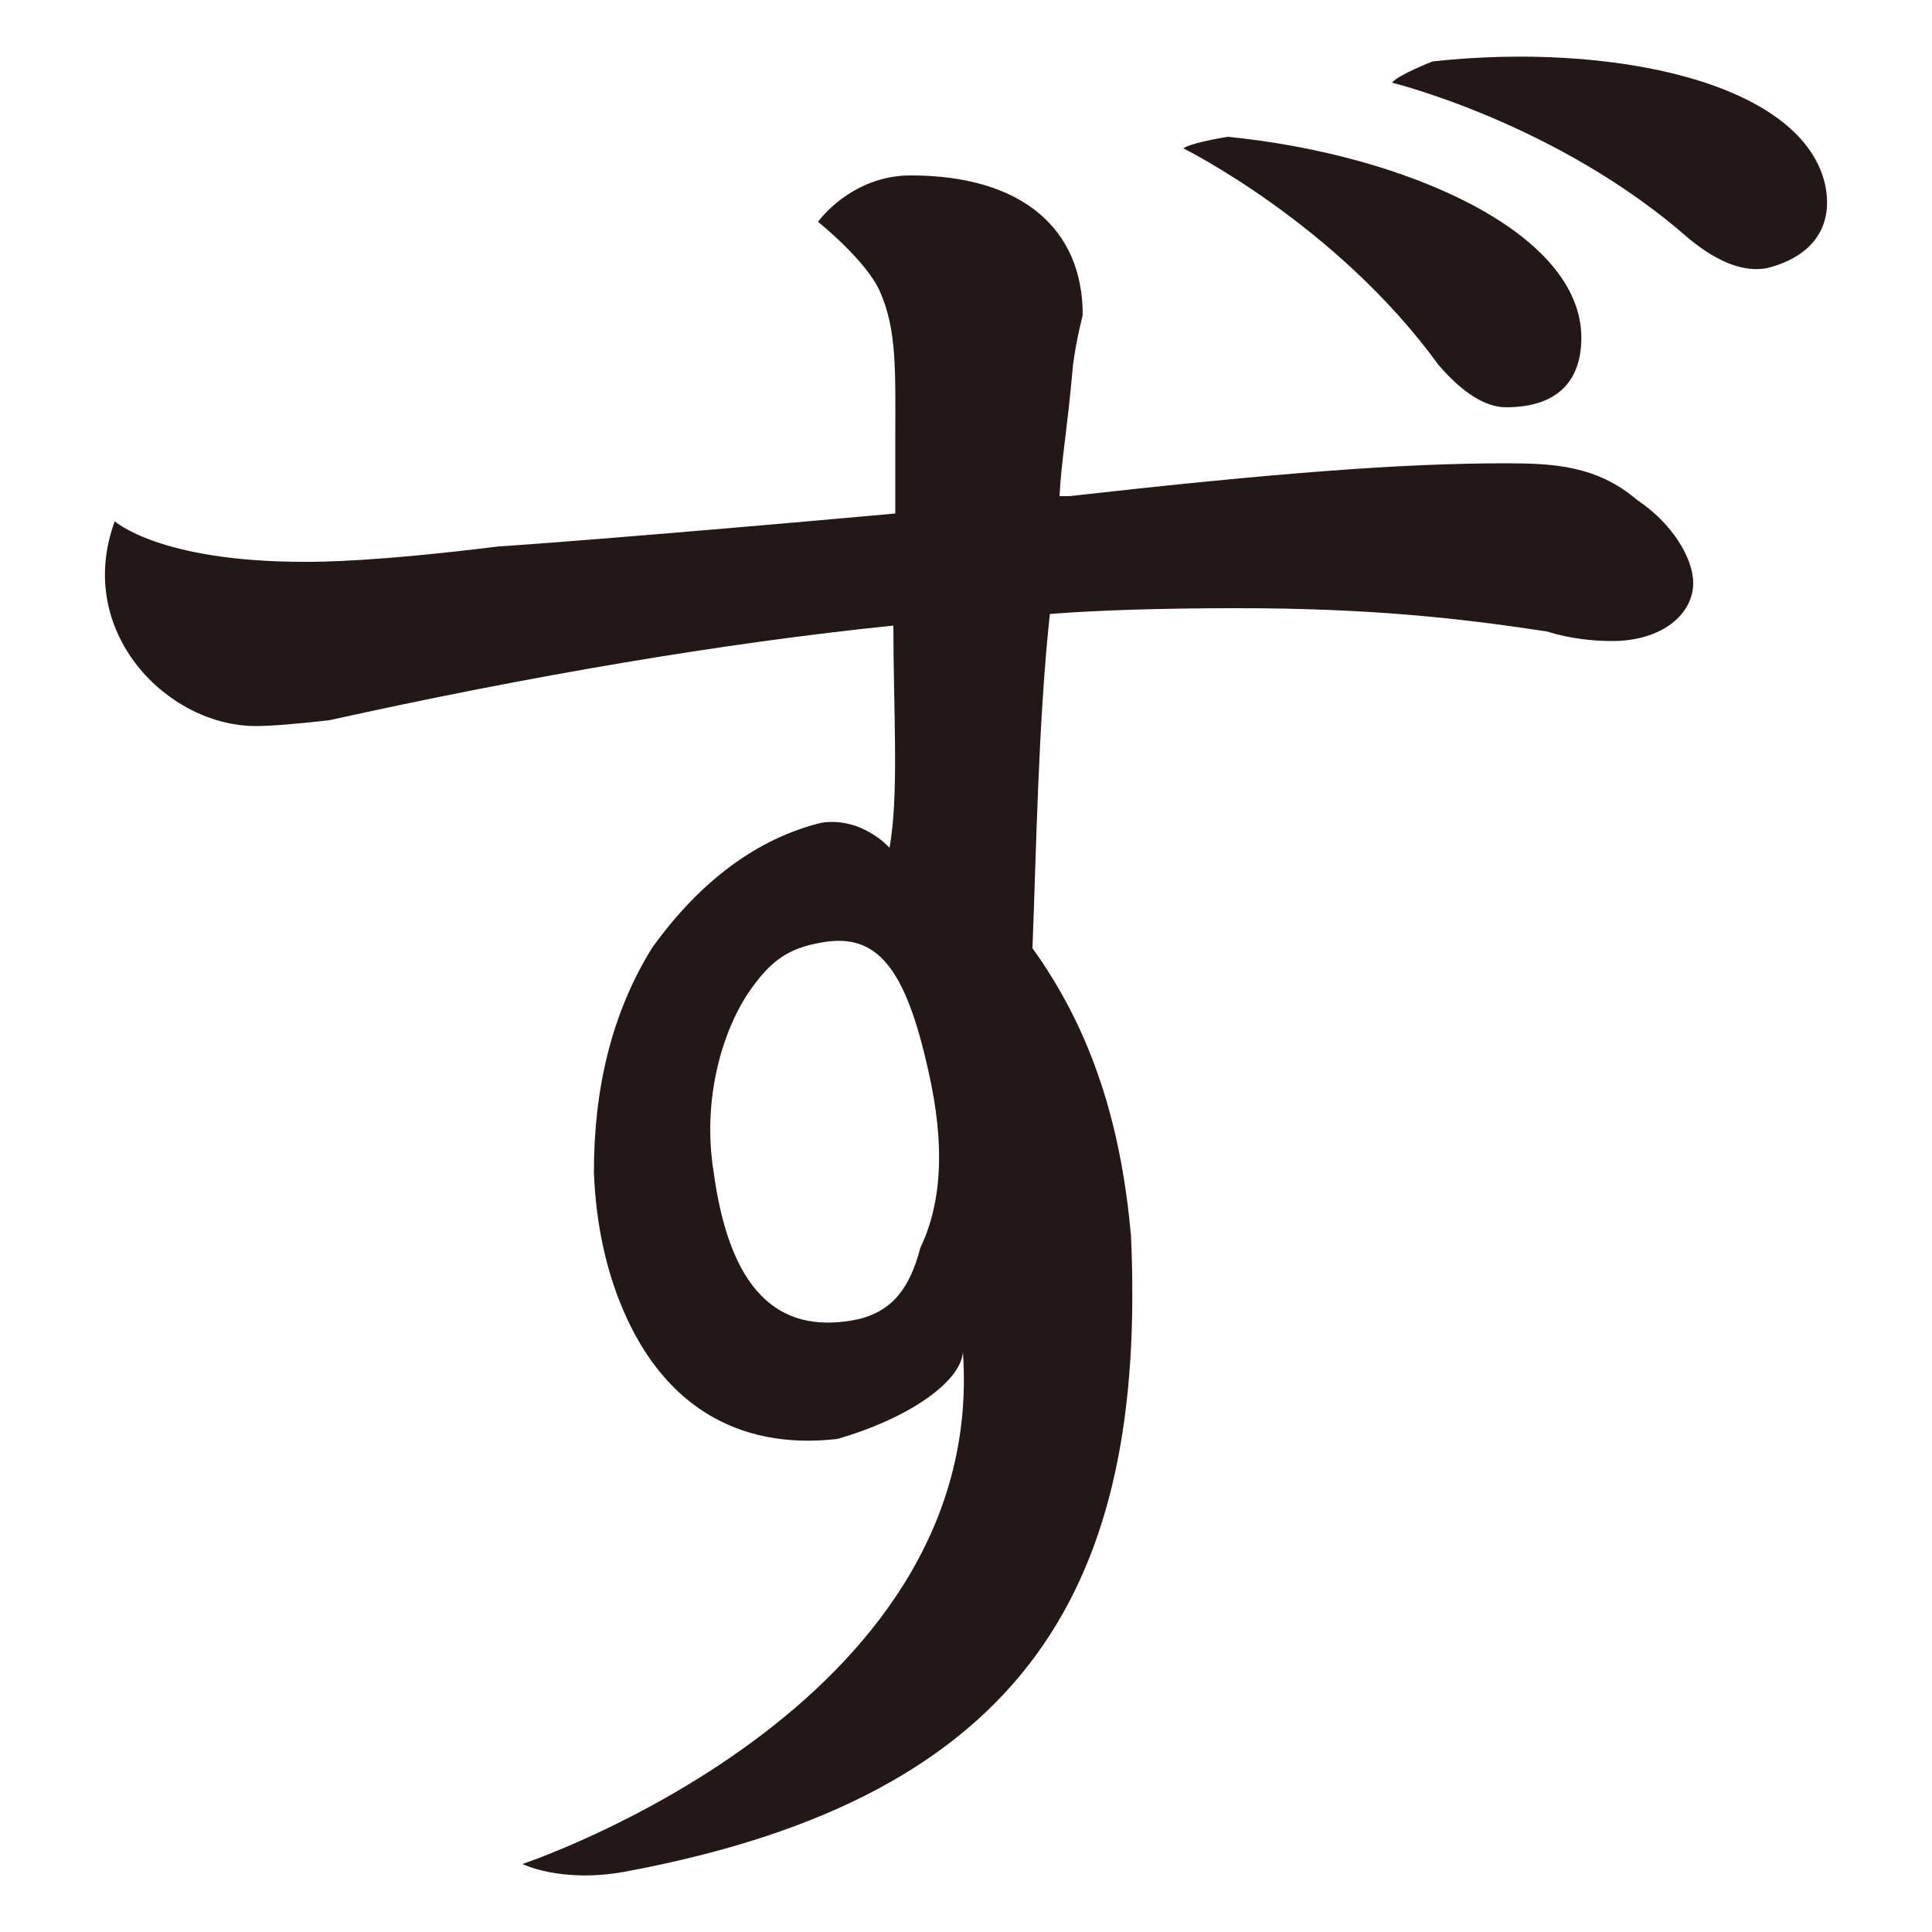 <?xml version="1.0" encoding="UTF-8"?>
<svg id="_レイヤー_1" data-name="レイヤー 1" xmlns="http://www.w3.org/2000/svg" version="1.1" viewBox="0 0 100 100">
  <defs>
    <style>
      .cls-1 {
        fill: #231815;
        stroke-width: 0px;
      }
    </style>
  </defs>
  <path class="cls-1" d="M46.34,22.78c0-3.5.1-5.7-.8-7.7-.7-1.6-3.2-3.6-3.2-3.6,0,0,1.7-2.4,4.8-2.4,5.8,0,8.9,2.8,8.9,7.2,0,.1-.3,1.1-.5,2.6-.3,3.4-.6,4.9-.7,6.8h.5c10.7-1.2,17.2-1.7,22.6-1.7,2.4,0,4.7.1,6.8,1.9,1.8,1.2,2.9,3,2.9,4.3,0,1.6-1.6,3-4.2,3-.9,0-2.1-.1-3.4-.5-4.6-.7-9.2-1.2-16-1.2-3.8,0-7.2.1-9.7.3-.6,5.6-.7,12.2-.9,17.3,3.1,4.3,4.6,9.2,5.1,14.9.8,17.9-5.2,29-26.2,32.9-3.3.6-5.3-.4-5.3-.4,0,0,24.1-8,22.8-26.5-.1,1.5-2.7,3.4-6.5,4.5-5.2.6-9.2-1.8-11.3-7.2-.7-1.8-1.2-4-1.3-6.6,0-4.3.9-8.2,3-11.6,2.5-3.5,5.5-5.7,8.8-6.5,2.1-.3,3.5,1.3,3.5,1.3.5-2.7.2-7.2.2-11.5-8.8.9-18.8,2.6-29.2,4.9-1.8.2-3,.3-3.8.3-4.6,0-9.4-4.9-7.3-10.6,0,0,2.3,2.1,9.8,2.1.9,0,3.6,0,10.1-.8.2,0,7.2-.5,20.5-1.7v-3.8ZM42.54,48.78c-1.8.3-2.7,1-3.8,2.6-1.4,2.1-2.4,5.6-1.8,9.3.9,6.6,3.7,8.4,7.5,7.6,1.6-.4,2.6-1.4,3.2-3.7,1.1-2.3,1.3-5.3.4-9.2-1.2-5.4-2.7-7.1-5.5-6.6ZM81.85,17.48c0,2.3-1.3,3.6-3.9,3.6-1.1,0-2.3-.8-3.5-2.2-5.3-7.3-13.2-11.2-13.2-11.2.4-.3,2.3-.6,2.3-.6,9.1.9,18.3,4.9,18.3,10.4ZM94.45,9.48c.5,2.2-.6,3.8-3,4.4-1.1.2-2.4-.2-4-1.5-6.8-6-15.4-8.1-15.4-8.1.3-.4,2.1-1.1,2.1-1.1,9.1-1,19,1,20.3,6.3Z"/>
</svg>